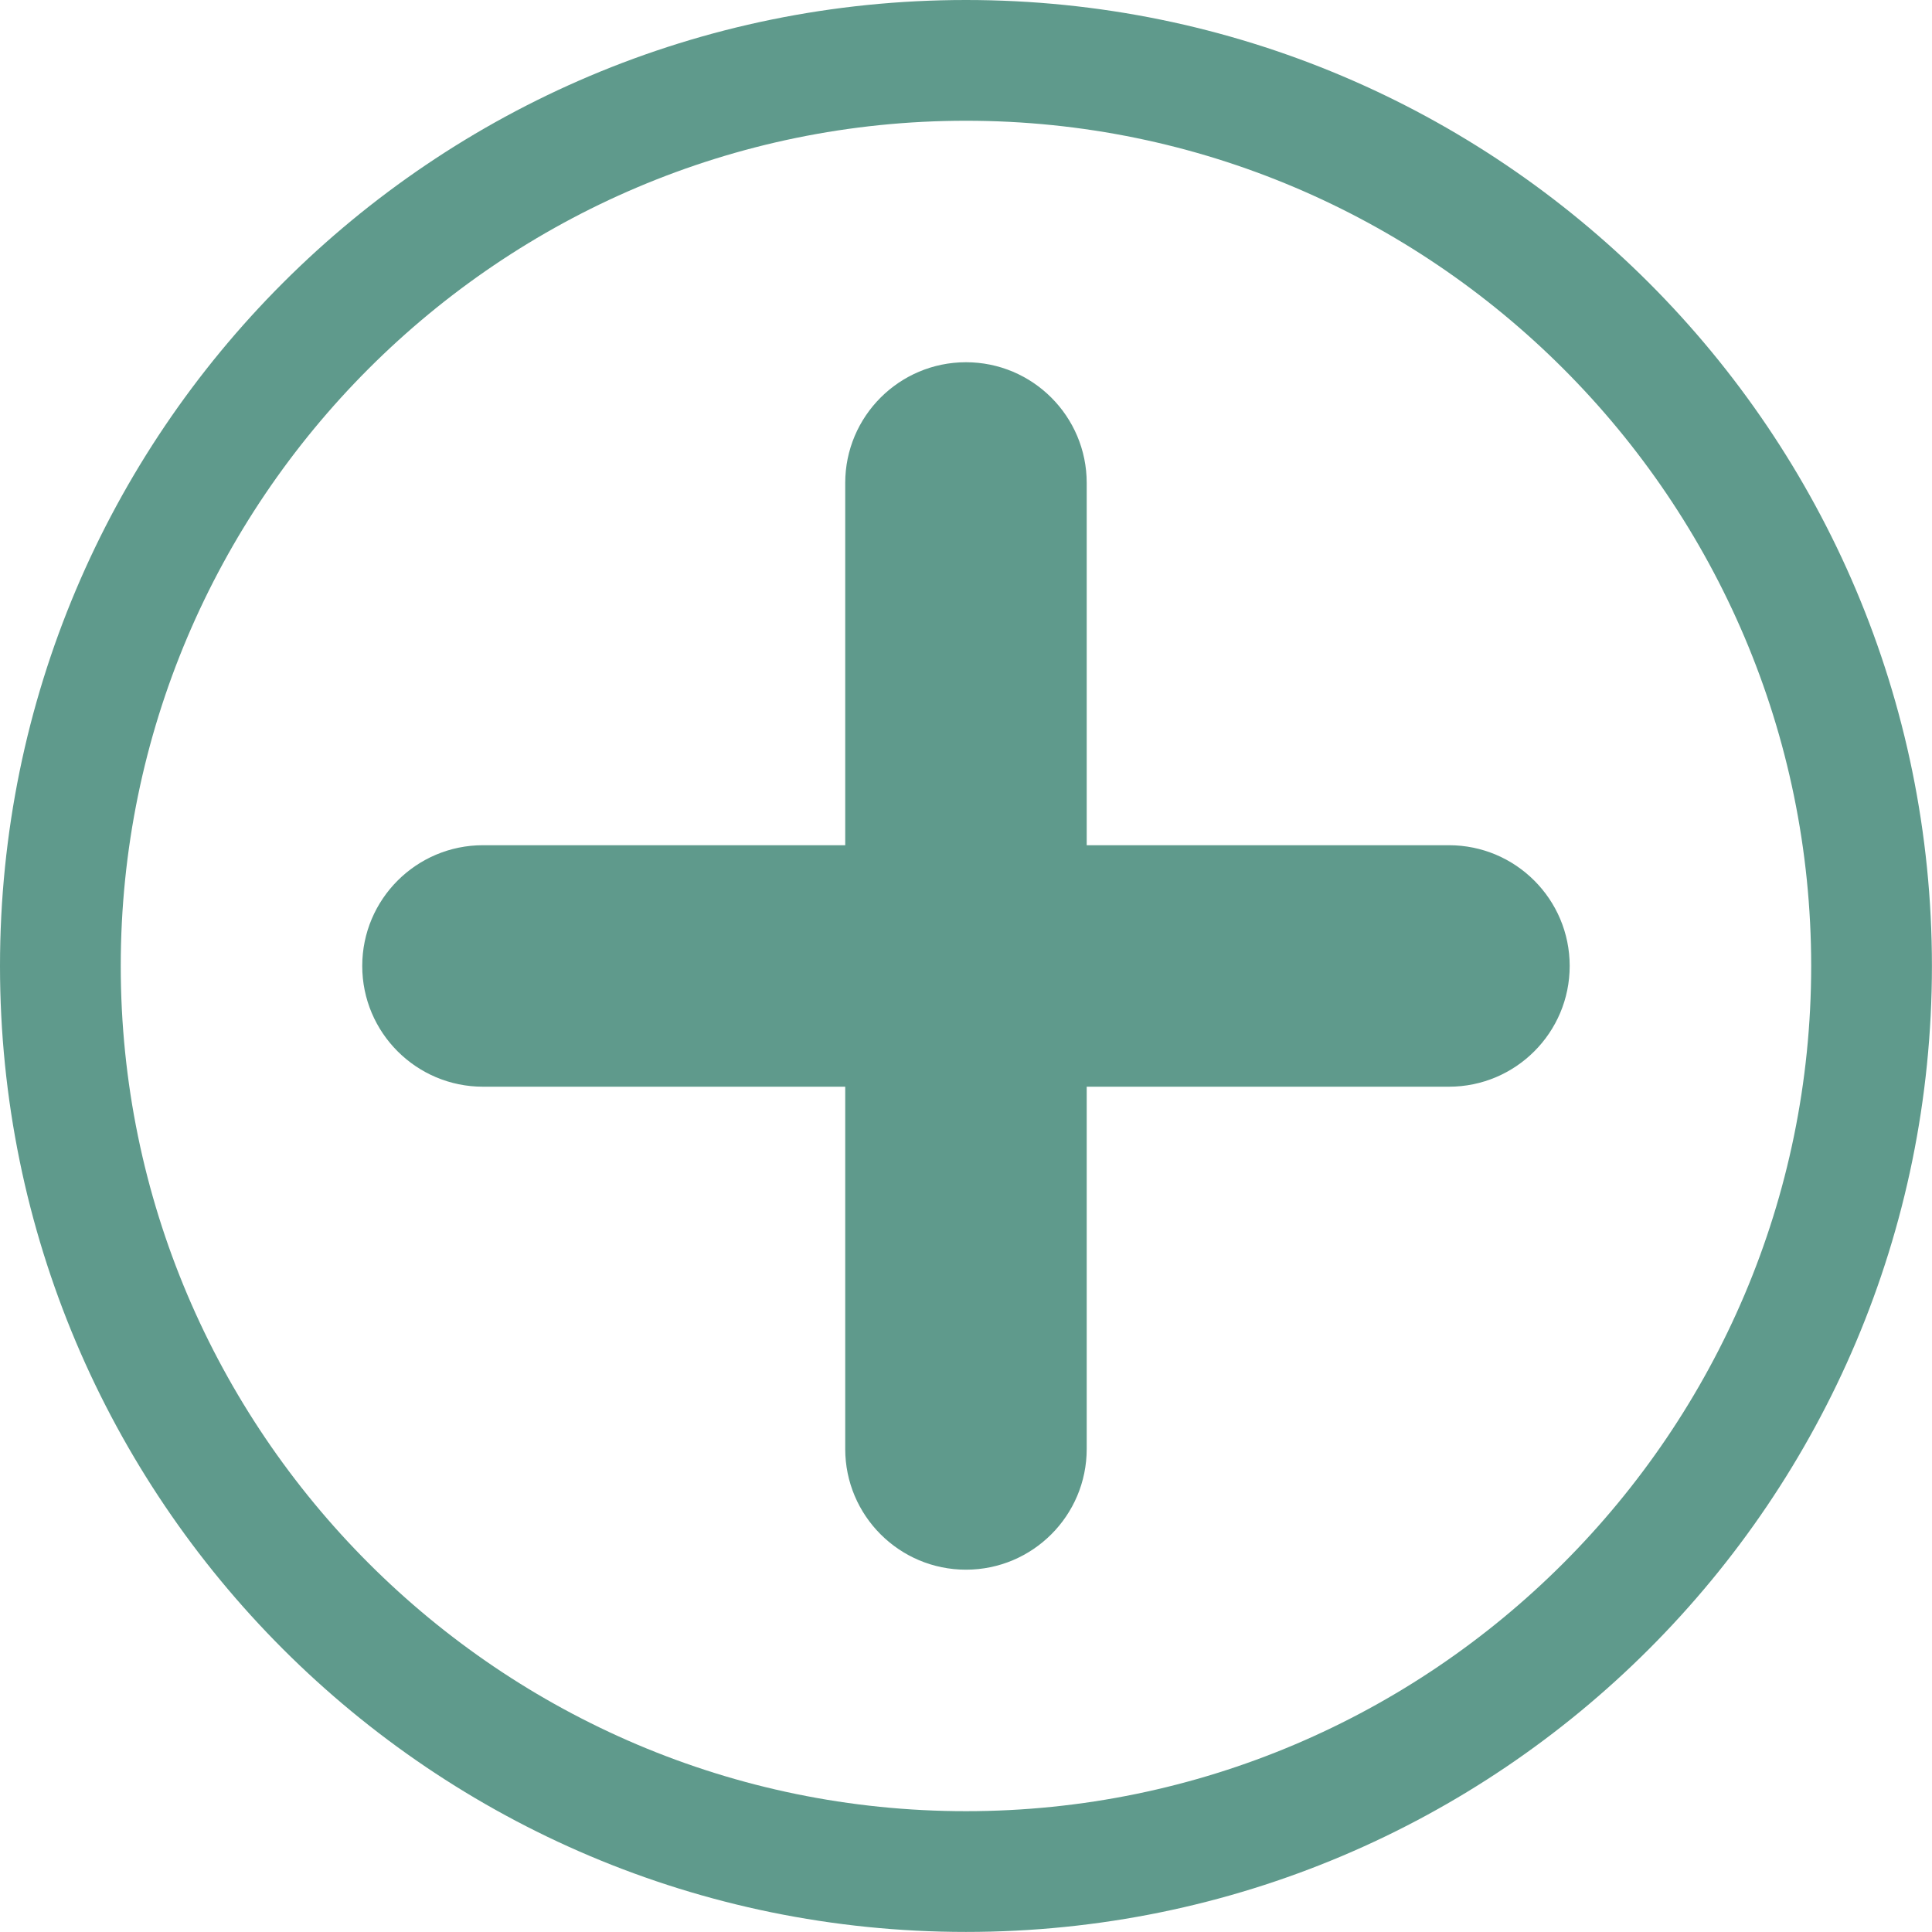 <svg version="1.1" xmlns="http://www.w3.org/2000/svg" xmlns:xlink="http://www.w3.org/1999/xlink" width="30px" height="30px" viewBox="0,0,256,256"><g fill="none" fill-rule="nonzero" stroke="none" stroke-width="1" stroke-linecap="butt" stroke-linejoin="miter" stroke-miterlimit="10" stroke-dasharray="" stroke-dashoffset="0" font-family="none" font-weight="none" font-size="none" text-anchor="none" style="mix-blend-mode: normal"><g><g fill="#ffffff"><path d="M0,256v-256h256v256z" id="bgRectangle"></path></g><g fill="#5f9a8c"><g transform="scale(8.533,8.533)"><g id="surface1"><path d="M15,0c-8.285,0 -15,6.715 -15,15c0,8.285 6.715,15 15,15c8.285,0 15,-6.715 15,-15c0,-8.285 -6.715,-15 -15,-15zM15,28.125c-7.234,0 -13.125,-5.891 -13.125,-13.125c0,-7.234 5.891,-13.125 13.125,-13.125c7.234,0 13.125,5.891 13.125,13.125c0,7.234 -5.891,13.125 -13.125,13.125zM22.5,13.125h-5.625v-5.625c0,-1.035 -0.84,-1.875 -1.875,-1.875c-1.035,0 -1.875,0.84 -1.875,1.875v5.625h-5.625c-1.035,0 -1.875,0.84 -1.875,1.875c0,1.035 0.84,1.875 1.875,1.875h5.625v5.625c0,1.035 0.84,1.875 1.875,1.875c1.035,0 1.875,-0.84 1.875,-1.875v-5.625h5.625c1.035,0 1.875,-0.84 1.875,-1.875c0,-1.035 -0.84,-1.875 -1.875,-1.875zM22.5,13.125"></path></g></g></g></g></g></svg>